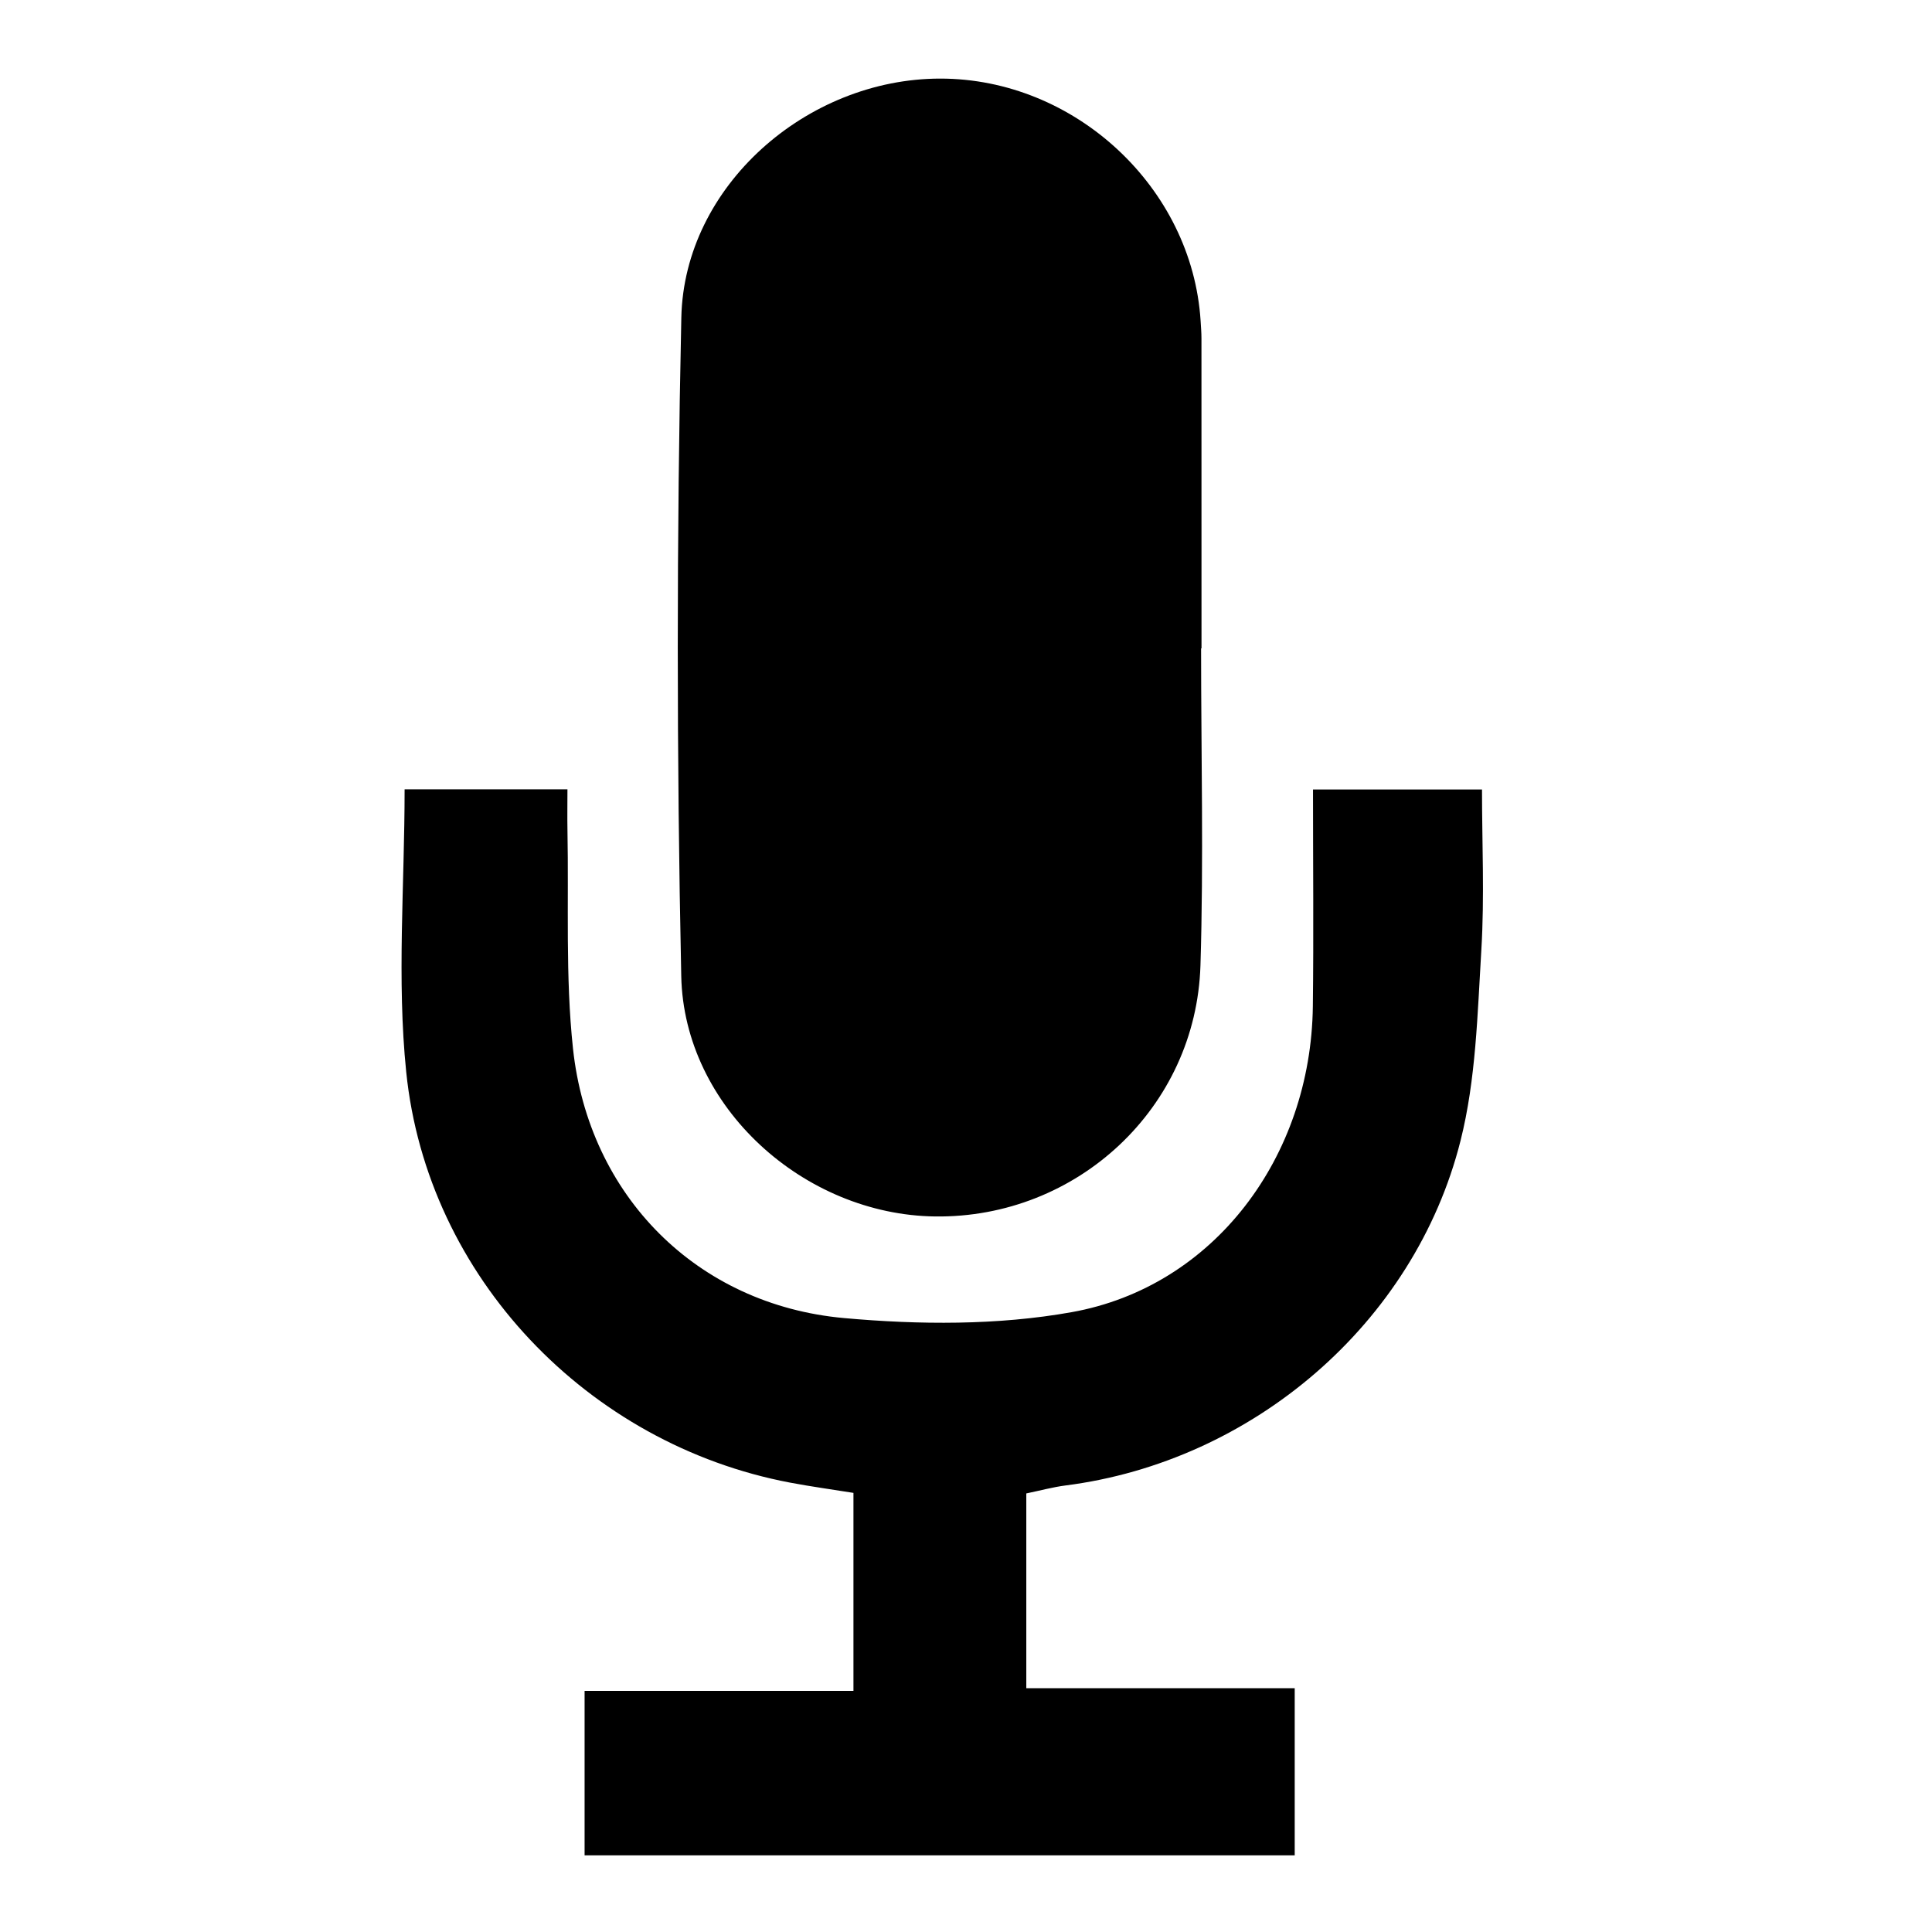 <?xml version="1.0" encoding="utf-8"?>
<!-- Generator: Adobe Illustrator 16.0.0, SVG Export Plug-In . SVG Version: 6.00 Build 0)  -->
<!DOCTYPE svg PUBLIC "-//W3C//DTD SVG 1.1//EN" "http://www.w3.org/Graphics/SVG/1.1/DTD/svg11.dtd">
<svg version="1.1" id="Capa_1" xmlns="http://www.w3.org/2000/svg" xmlns:xlink="http://www.w3.org/1999/xlink" x="0px" y="0px"
	 width="500px" height="500px" viewBox="0 0 500 500" enable-background="new 0 0 500 500" xml:space="preserve">
<path fill-rule="evenodd" clip-rule="evenodd" d="M176.307,252.622c-1.196-56.805-1.209-113.663,0.02-170.457
	c0.741-34.047,32.49-61.809,66.995-61.825c34.875-0.019,65.201,28.185,67.393,62.681c0.09,1.521,0.221,3.037,0.221,4.556
	c0.017,26.742,0.012,53.483,0.012,80.229c-0.033,0-0.067,0-0.108,0c0,27.346,0.676,54.719-0.163,82.04
	c-1.136,36.873-31.928,65.439-68.684,64.973C208.06,314.381,177.012,286.547,176.307,252.622z M383.54,204.324
	c-15.216,0-29.038,0-43.735,0c0,19.134,0.181,37.612-0.041,56.081c-0.467,39.035-25.607,72.605-62.433,79.185
	c-19.164,3.425-39.449,3.281-58.938,1.521c-38.028-3.44-66.036-31.665-70.108-69.783c-1.994-18.644-1.06-37.595-1.426-56.408
	c-0.064-3.503-0.005-7.008-0.005-10.643c-15.293,0-29.102,0-42.142,0c0,24.806-2.034,49.191,0.414,73.125
	c5.419,53.096,47.059,96.405,99.339,106.296c5.527,1.048,11.107,1.8,16.407,2.658c0,17.507,0,33.766,0,51.242
	c-23.527,0-46.383,0-69.581,0c0,14.814,0,28.385,0,42.559c61.89-0.007,122.823-0.007,183.78,0c0-14.46,0-28.265,0-43.25
	c-23.537,0-46.434,0-69.466,0c-0.008-17.5-0.008-33.797,0-50.409c3.65-0.751,6.872-1.64,10.146-2.062
	c48.339-6.172,90.283-41.843,102.224-89.188c4.02-15.941,4.389-32.9,5.397-49.461C384.206,231.986,383.54,218.095,383.54,204.324z"
	/>
</svg>
